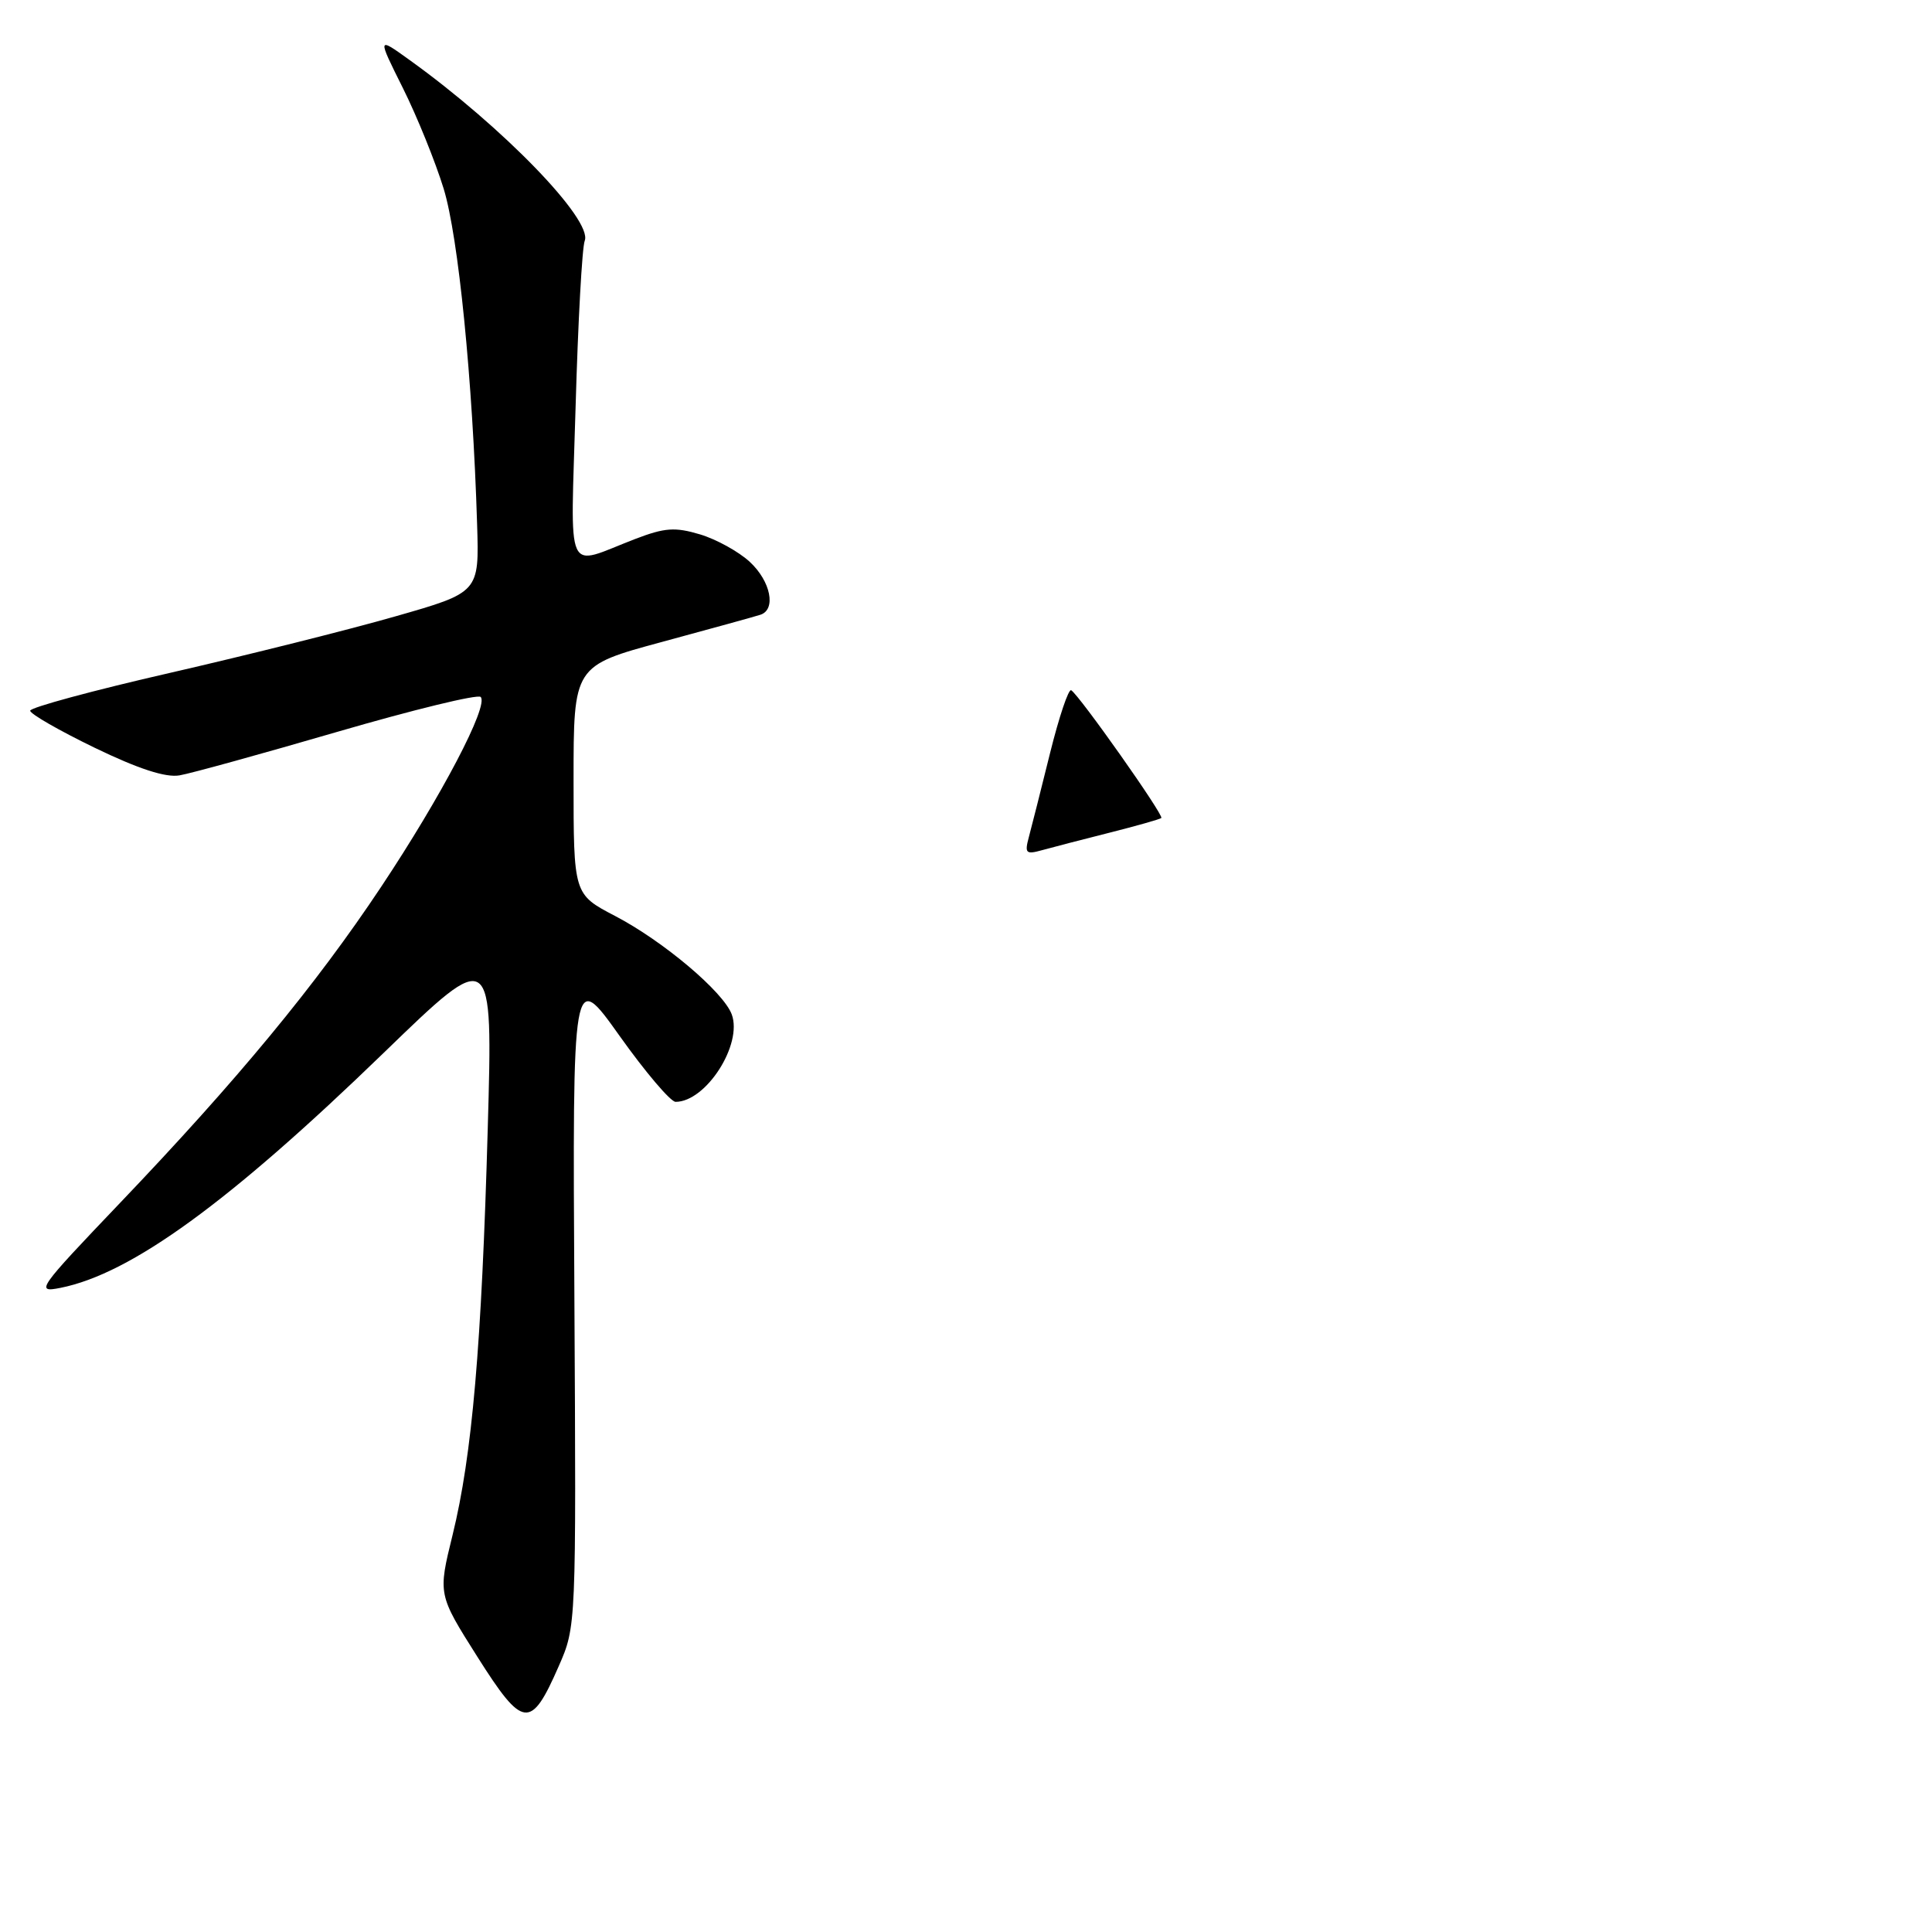 <?xml version="1.0" encoding="UTF-8" standalone="no"?>
<!DOCTYPE svg PUBLIC "-//W3C//DTD SVG 1.1//EN" "http://www.w3.org/Graphics/SVG/1.1/DTD/svg11.dtd" >
<svg xmlns="http://www.w3.org/2000/svg" xmlns:xlink="http://www.w3.org/1999/xlink" version="1.1" viewBox="0 0 256 256">
 <g >
 <path fill="currentColor"
d=" M 74.03 220.79 C 76.35 215.50 76.35 215.50 76.11 172.00 C 75.86 128.50 75.86 128.50 82.09 137.25 C 85.51 142.06 88.86 146.00 89.52 146.00 C 93.55 146.00 98.43 138.39 96.96 134.41 C 95.85 131.43 87.90 124.71 81.50 121.37 C 76.00 118.50 76.00 118.50 76.00 103.36 C 76.00 88.23 76.00 88.23 87.75 85.05 C 94.21 83.30 100.06 81.69 100.75 81.46 C 102.88 80.78 102.13 77.02 99.35 74.45 C 97.89 73.10 94.93 71.46 92.76 70.81 C 89.44 69.82 88.10 69.91 84.16 71.42 C 74.72 75.04 75.61 77.01 76.27 53.91 C 76.59 42.68 77.13 32.78 77.48 31.90 C 78.55 29.14 66.60 16.80 54.24 7.93 C 49.99 4.87 49.99 4.87 53.39 11.68 C 55.26 15.43 57.69 21.43 58.79 25.01 C 60.74 31.38 62.63 50.31 63.22 69.50 C 63.50 78.50 63.50 78.50 52.36 81.68 C 46.23 83.44 32.84 86.79 22.61 89.14 C 12.37 91.48 4.00 93.75 4.00 94.17 C 4.00 94.60 7.84 96.80 12.54 99.08 C 18.35 101.89 21.96 103.06 23.79 102.74 C 25.28 102.49 34.71 99.88 44.74 96.96 C 54.77 94.04 63.30 91.96 63.69 92.35 C 64.80 93.47 58.52 105.46 50.51 117.50 C 41.83 130.55 31.43 143.14 15.88 159.42 C 5.00 170.82 4.65 171.31 8.00 170.65 C 17.36 168.79 30.36 159.34 50.85 139.50 C 65.31 125.50 65.31 125.50 64.63 149.50 C 63.82 178.34 62.56 192.84 59.97 203.39 C 58.03 211.27 58.03 211.27 63.26 219.54 C 69.31 229.10 70.34 229.22 74.03 220.79 Z  M 136.33 110.91 C 136.69 109.58 137.95 104.58 139.14 99.78 C 140.33 94.99 141.59 91.24 141.94 91.46 C 143.04 92.15 154.27 108.06 153.88 108.39 C 153.67 108.56 150.57 109.44 147.00 110.34 C 143.43 111.24 139.42 112.28 138.09 112.65 C 135.93 113.25 135.75 113.07 136.33 110.91 Z "/>
</g>
</svg>